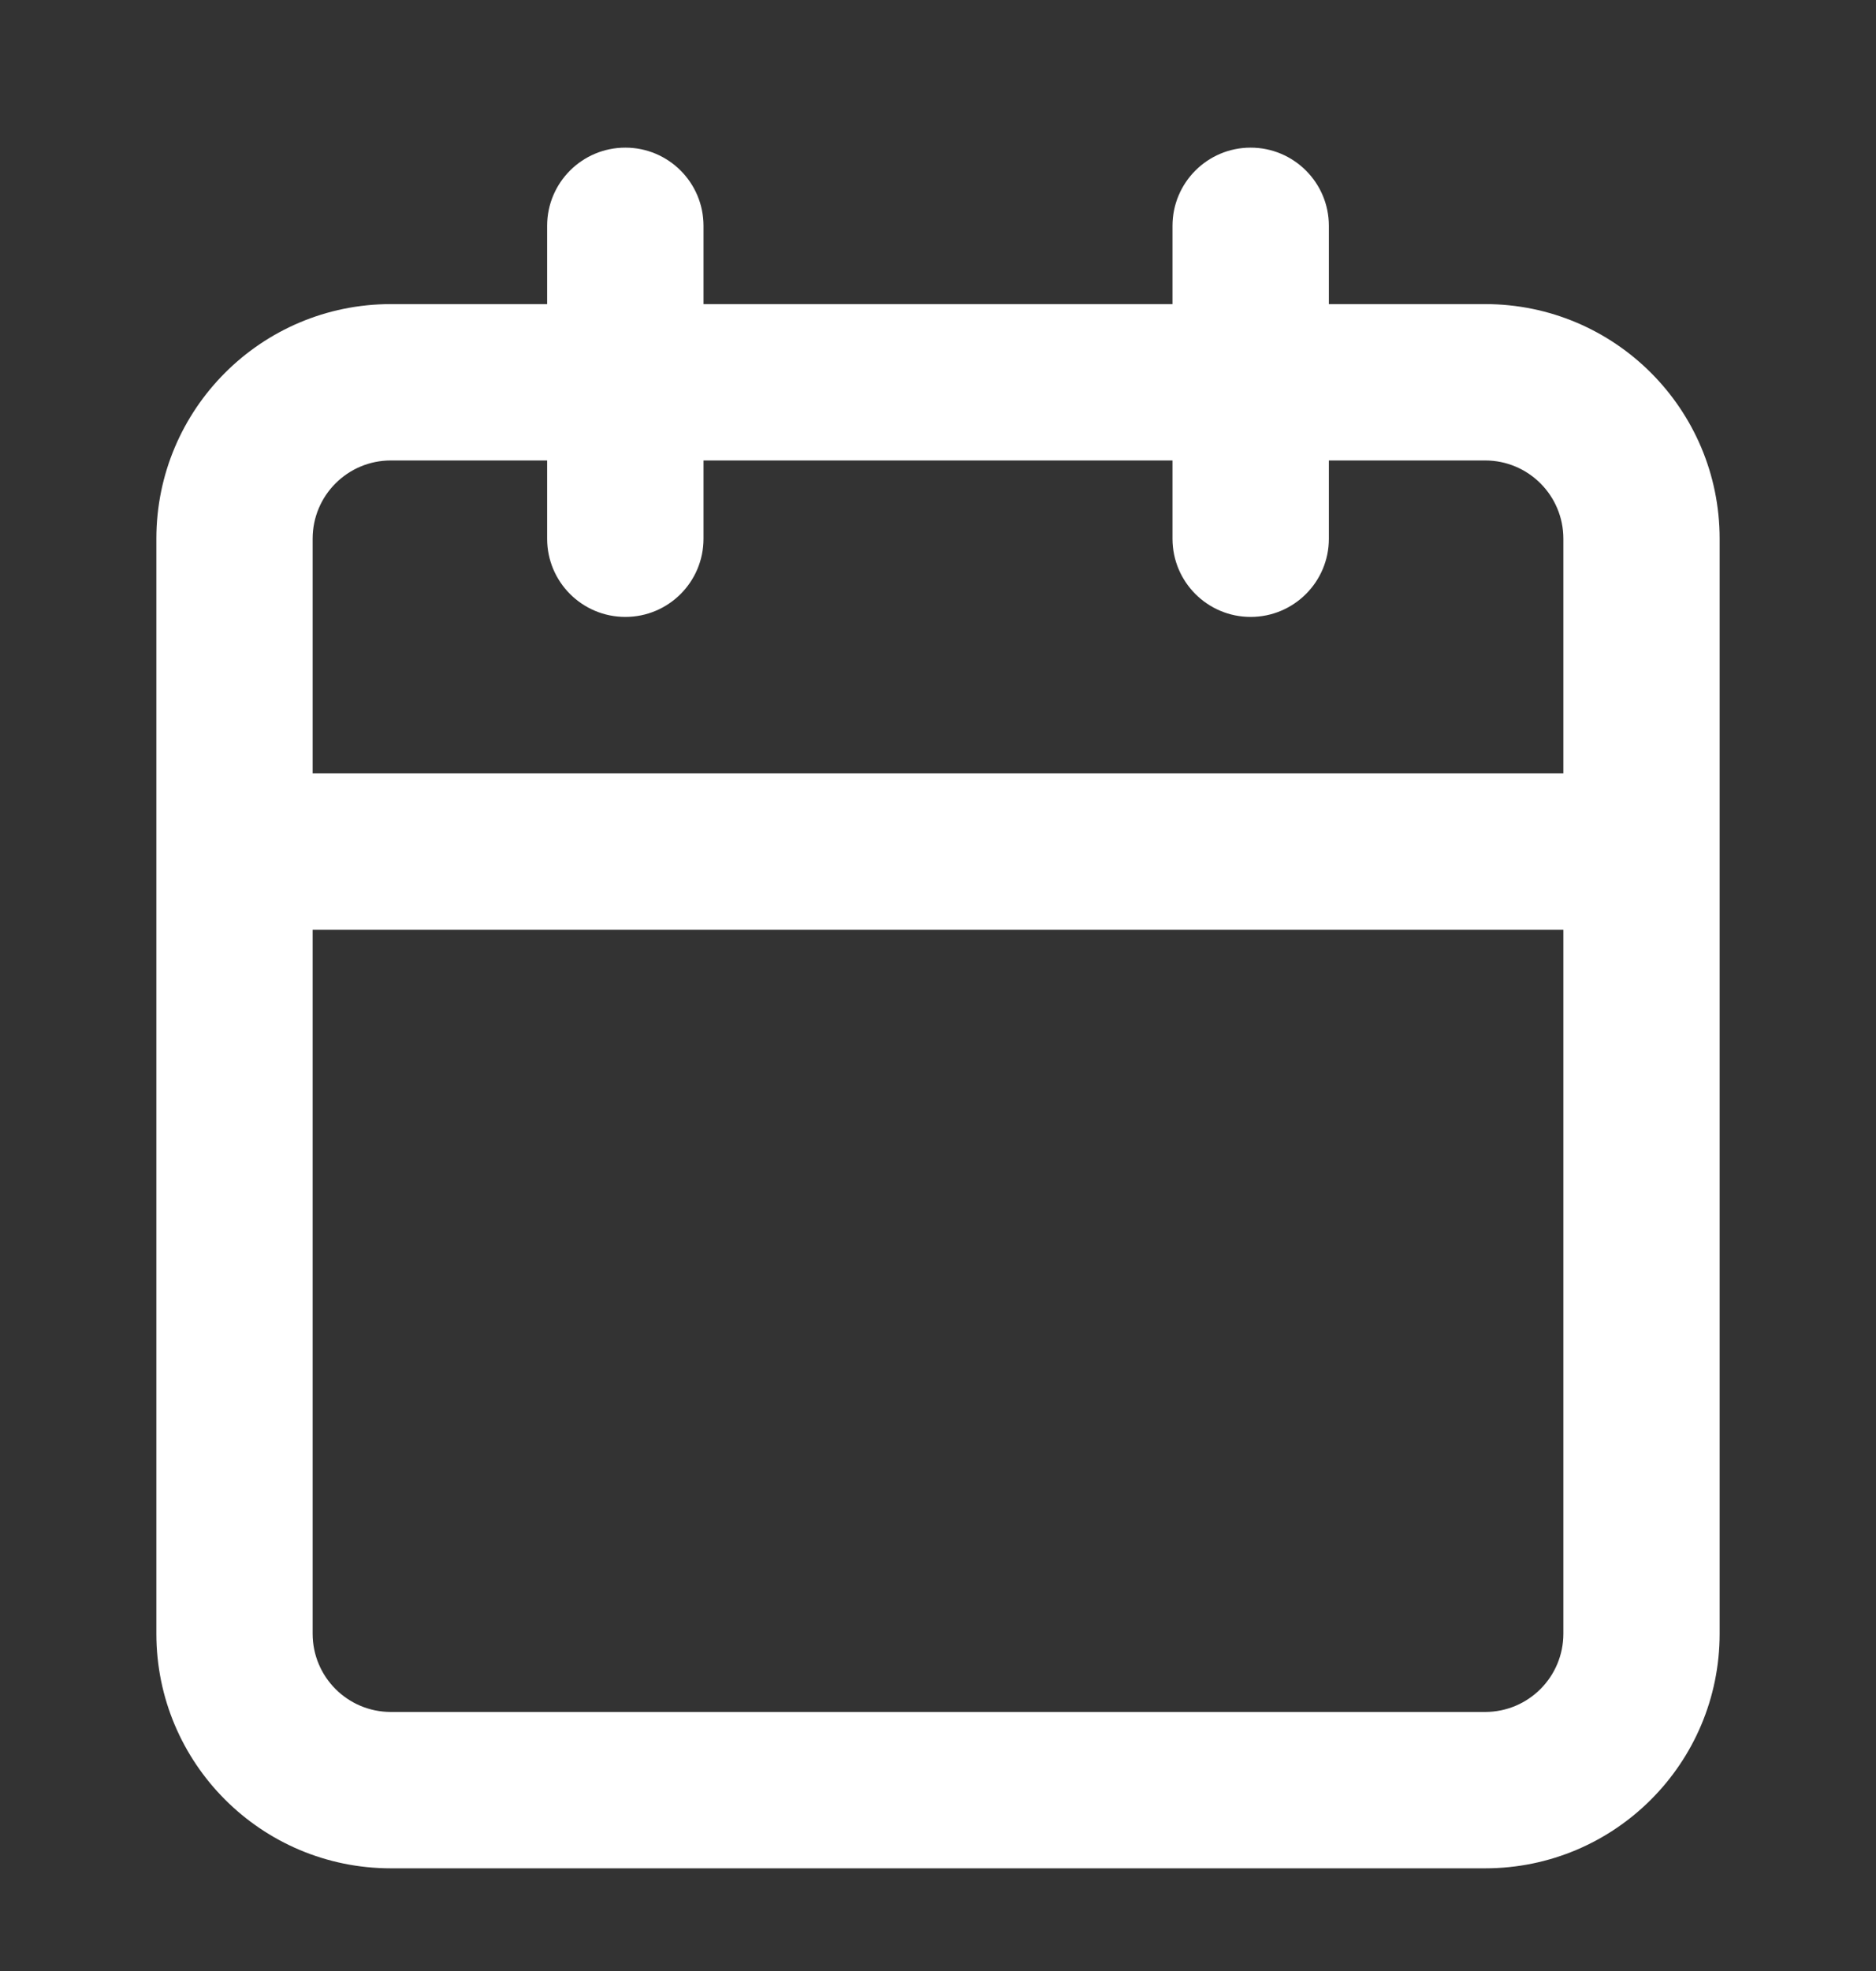 <svg width="20" height="21" viewBox="0 0 20 21" fill="none"
     xmlns="http://www.w3.org/2000/svg">
    <rect x="0" y="0" width="20" height="21" fill="#333333" stroke="none"/>
    <path fill-rule="evenodd" clip-rule="evenodd"
          d="M14.167 2.406C14.167 1.946 13.793 1.573 13.333 1.573C12.873 1.573 12.5 1.946 12.5 2.406V3.24H7.5V2.406C7.5 1.946 7.127 1.573 6.667 1.573C6.206 1.573 5.833 1.946 5.833 2.406V3.24H4.167C2.786 3.24 1.667 4.359 1.667 5.74V17.406C1.667 18.787 2.786 19.906 4.167 19.906H15.833C17.214 19.906 18.333 18.787 18.333 17.406V5.74C18.333 4.359 17.214 3.24 15.833 3.24H14.167V2.406ZM16.667 8.24V5.74C16.667 5.279 16.294 4.906 15.833 4.906H14.167V5.74C14.167 6.2 13.793 6.573 13.333 6.573C12.873 6.573 12.5 6.2 12.5 5.74V4.906H7.5V5.74C7.5 6.2 7.127 6.573 6.667 6.573C6.206 6.573 5.833 6.2 5.833 5.74V4.906H4.167C3.706 4.906 3.333 5.279 3.333 5.74V8.24H16.667ZM3.333 9.906H16.667V17.406C16.667 17.867 16.294 18.24 15.833 18.24H4.167C3.706 18.24 3.333 17.867 3.333 17.406V9.906Z"
          fill="white"/>
</svg>
